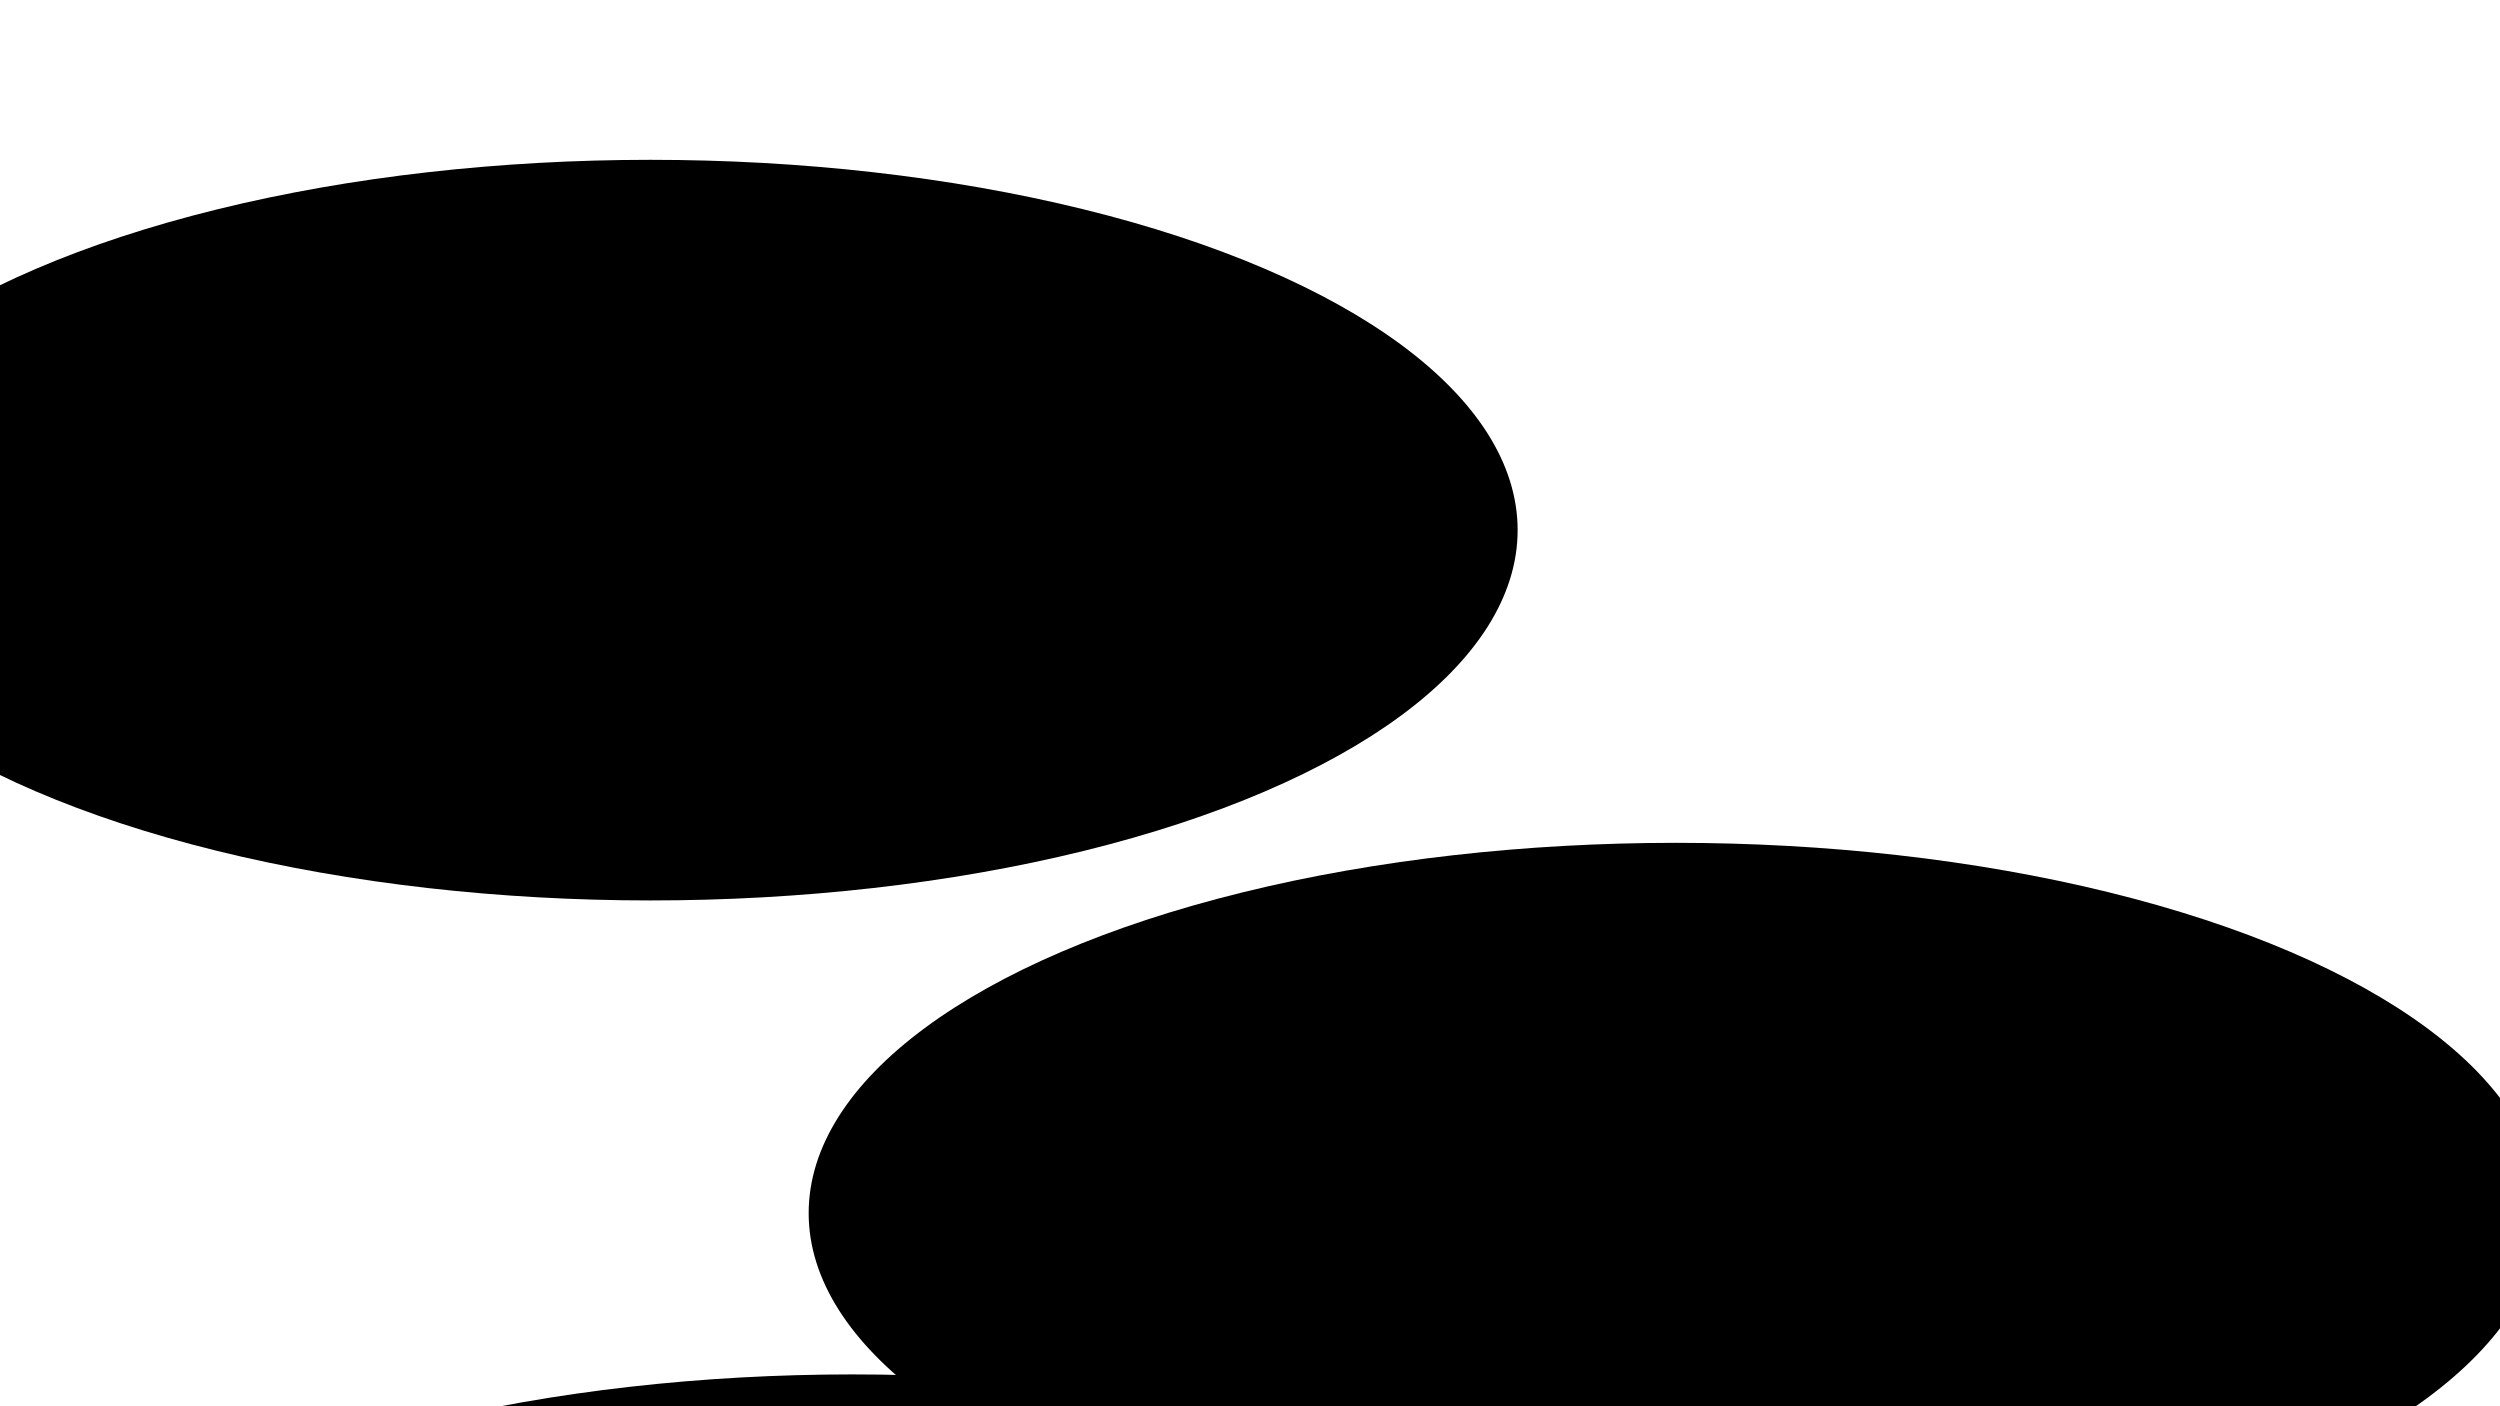 <svg xmlns="http://www.w3.org/2000/svg" version="1.1" xmlns:xlink="http://www.w3.org/1999/xlink" xmlns:svgjs="http://svgjs.dev/svgjs" viewBox="0 0 800 450"><defs><filter id="bbblurry-filter" x="-100%" y="-100%" width="400%" height="400%" filterUnits="objectBoundingBox" primitiveUnits="userSpaceOnUse" color-interpolation-filters="sRGB">
	<feGaussianBlur stdDeviation="72" x="0%" y="0%" width="100%" height="100%" in="SourceGraphic" edgeMode="none" result="blur"></feGaussianBlur></filter></defs><g filter="url(#bbblurry-filter)"><ellipse rx="277.5" ry="118.5" cx="272.768" cy="558.311" fill="hsla(274, 69%, 66%, 1.00)"></ellipse><ellipse rx="277.5" ry="118.5" cx="208.143" cy="169.643" fill="hsla(208, 77%, 62%, 1.00)"></ellipse><ellipse rx="277.5" ry="118.5" cx="536.273" cy="388.206" fill="hsla(269, 70%, 61%, 1.00)"></ellipse></g></svg>
